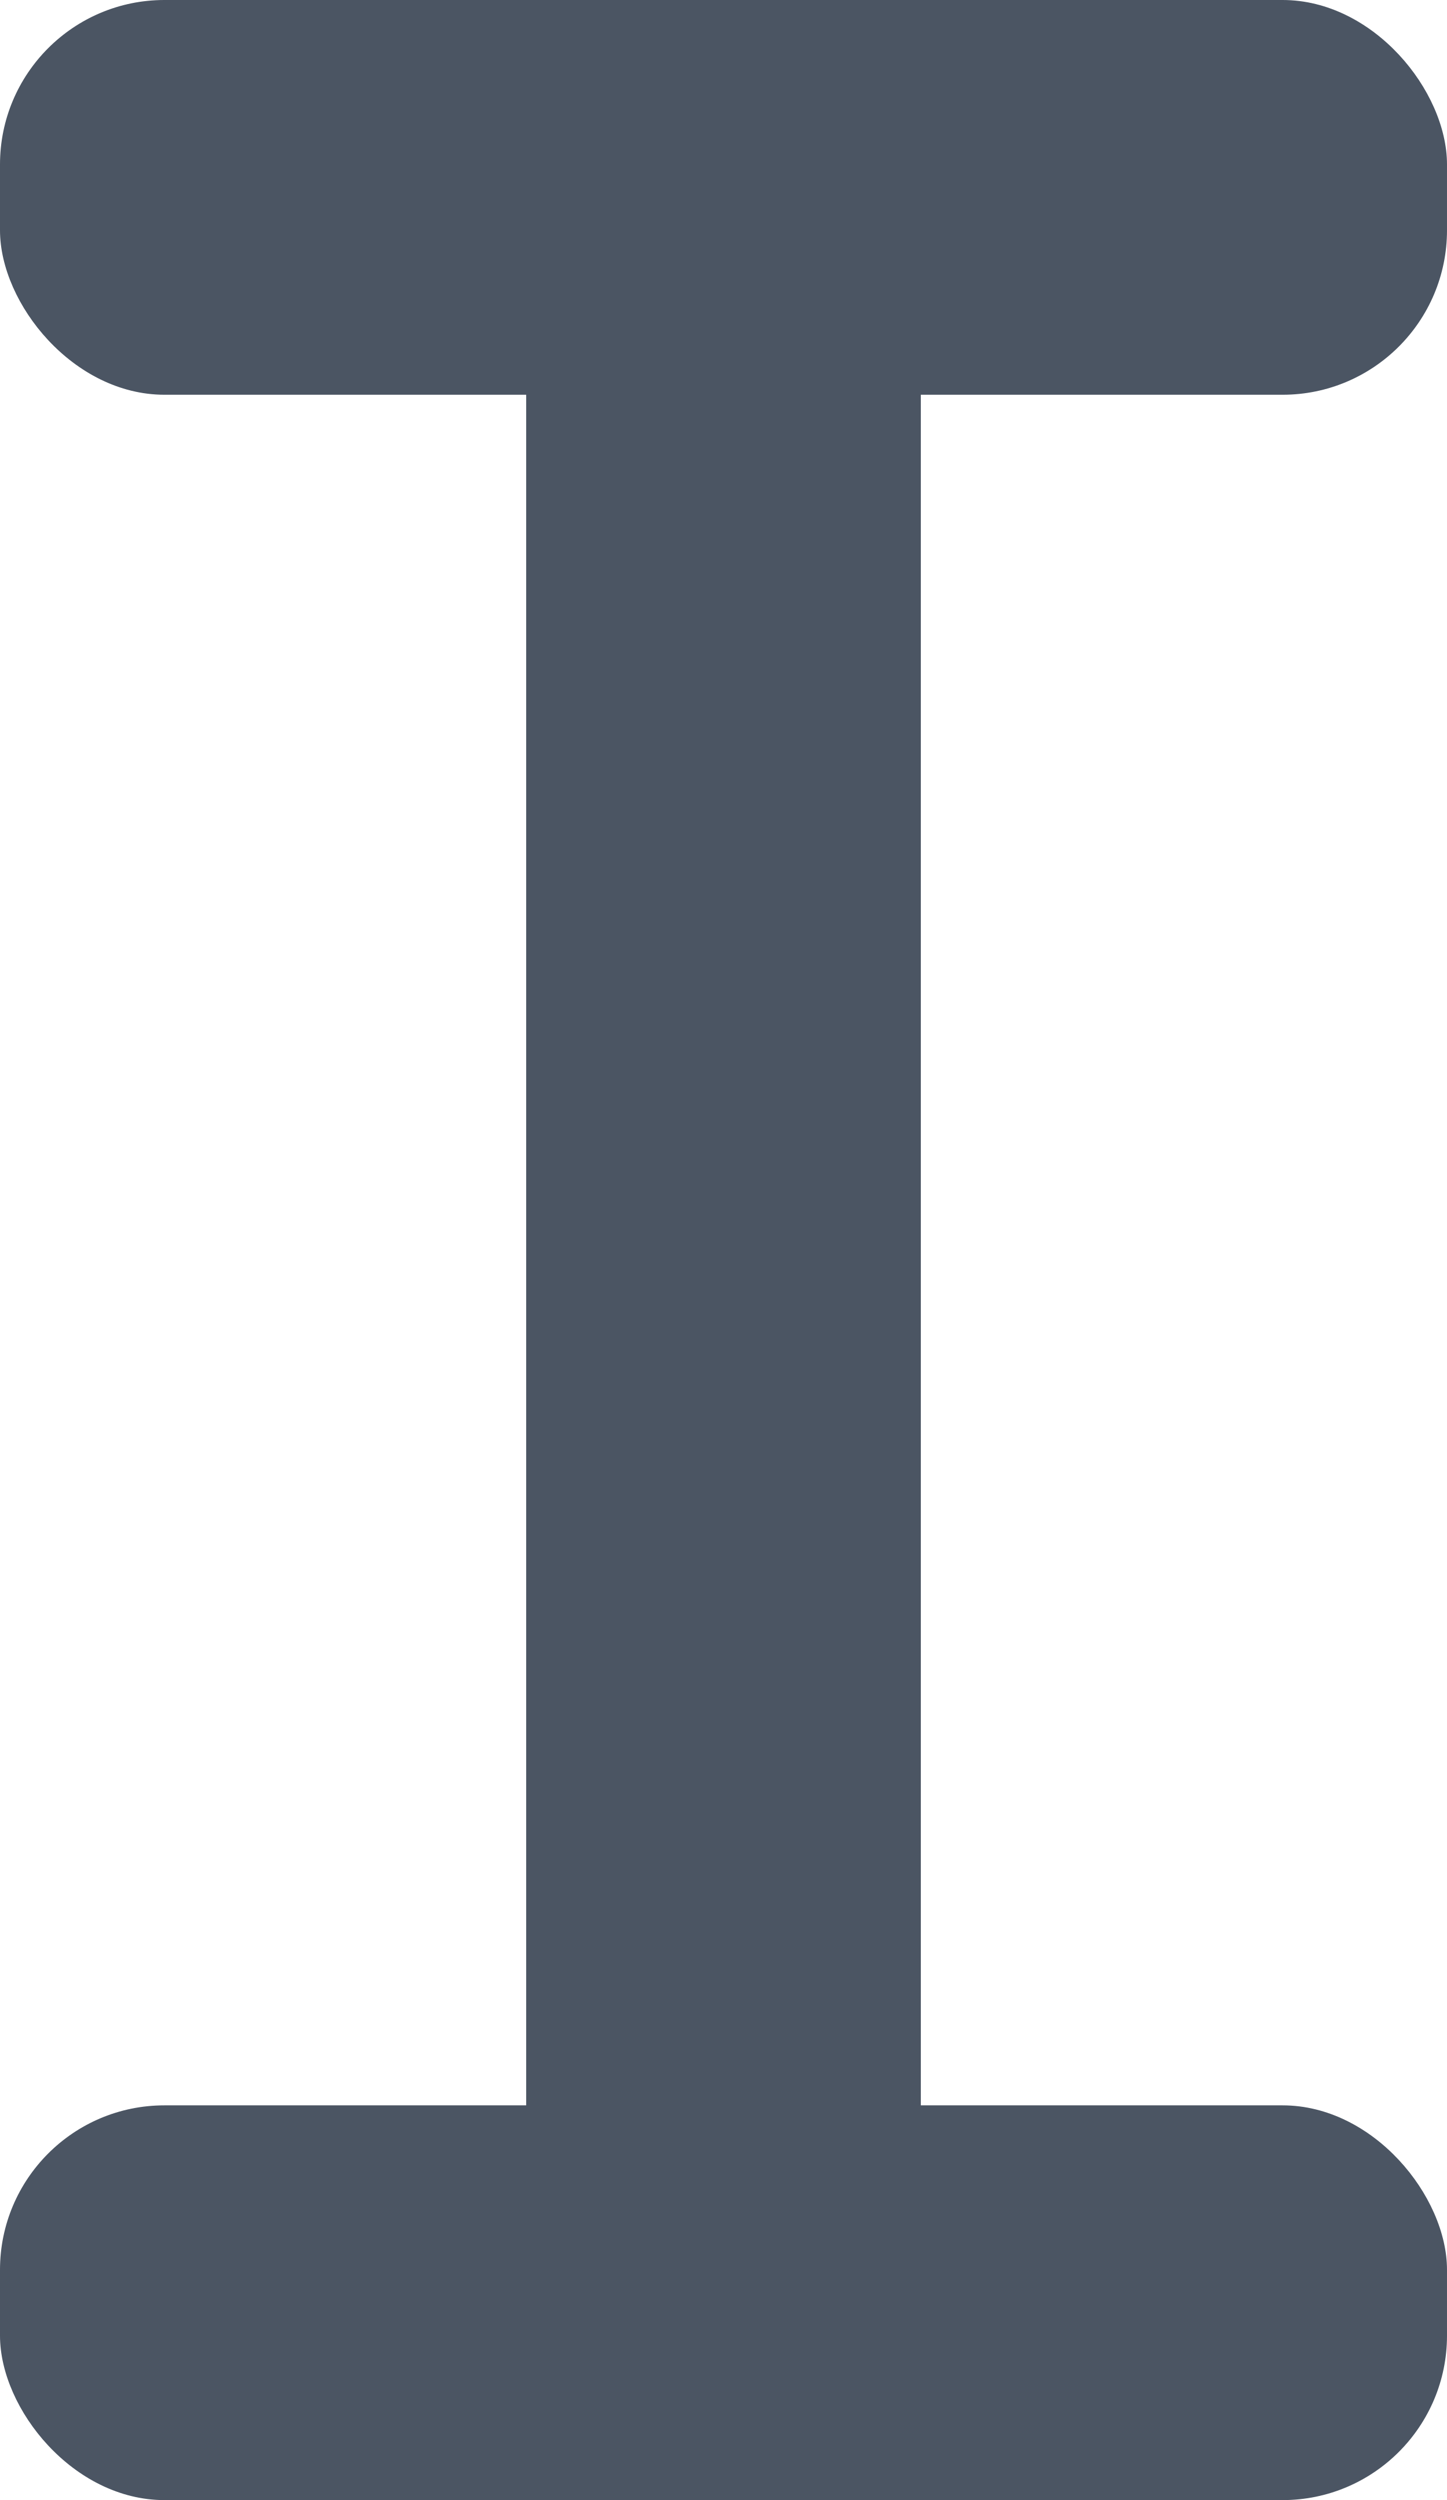 <svg width="11" height="19" viewBox="0 0 11 19" fill="none" xmlns="http://www.w3.org/2000/svg">
<rect width="11" height="3" rx="1.25" fill="#4B5563"/>
<rect y="16" width="11" height="3" rx="1.25" fill="#4B5563"/>
<rect x="4" y="19" width="19" height="3" rx="1.5" transform="rotate(-90 4 19)" fill="#4B5563"/>
</svg>
